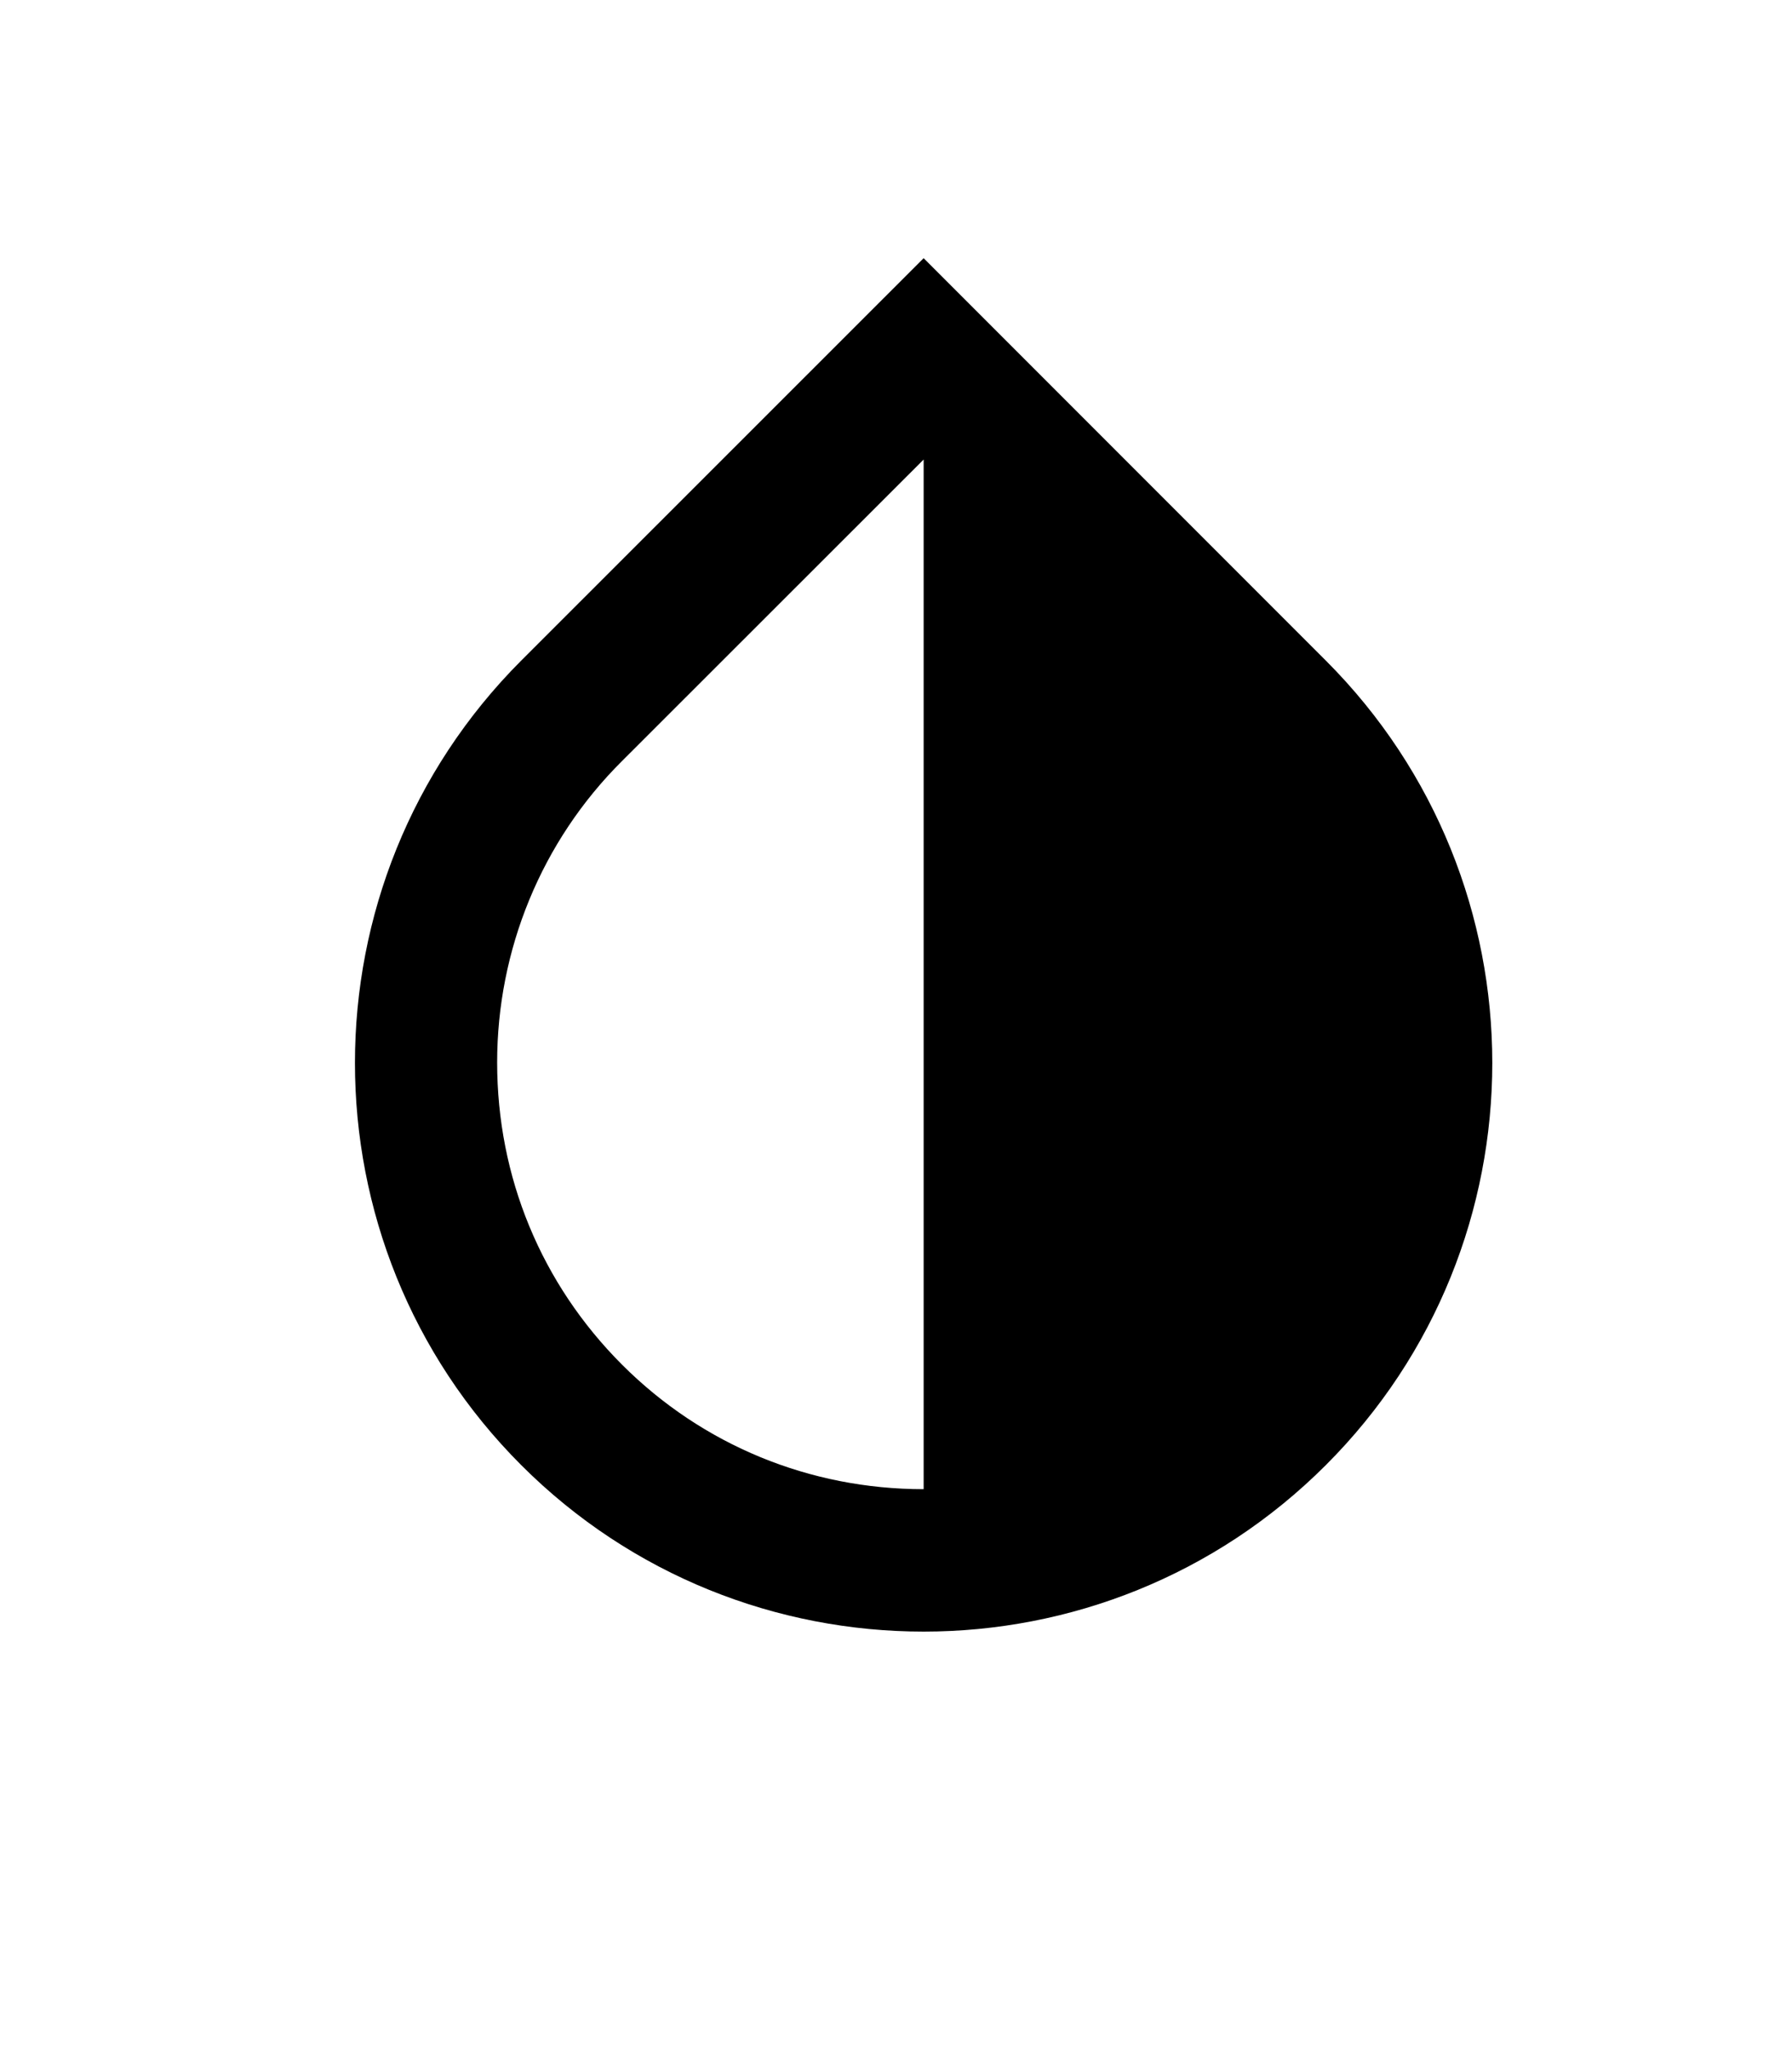 <svg width="7" height="8" viewBox="0 0 7 8" fill="none" xmlns="http://www.w3.org/2000/svg">
<path d="M3.608 5.814C3.163 5.814 2.744 5.642 2.43 5.328C2.114 5.012 1.942 4.595 1.942 4.148C1.942 3.71 2.114 3.285 2.43 2.971L3.608 1.794V5.814ZM5.179 2.579L3.608 1.008L2.036 2.579C1.17 3.446 1.17 4.854 2.036 5.72C2.469 6.153 3.038 6.37 3.608 6.37C4.177 6.37 4.746 6.153 5.179 5.72C6.046 4.854 6.046 3.446 5.179 2.579Z" fill="black"/>
</svg>
